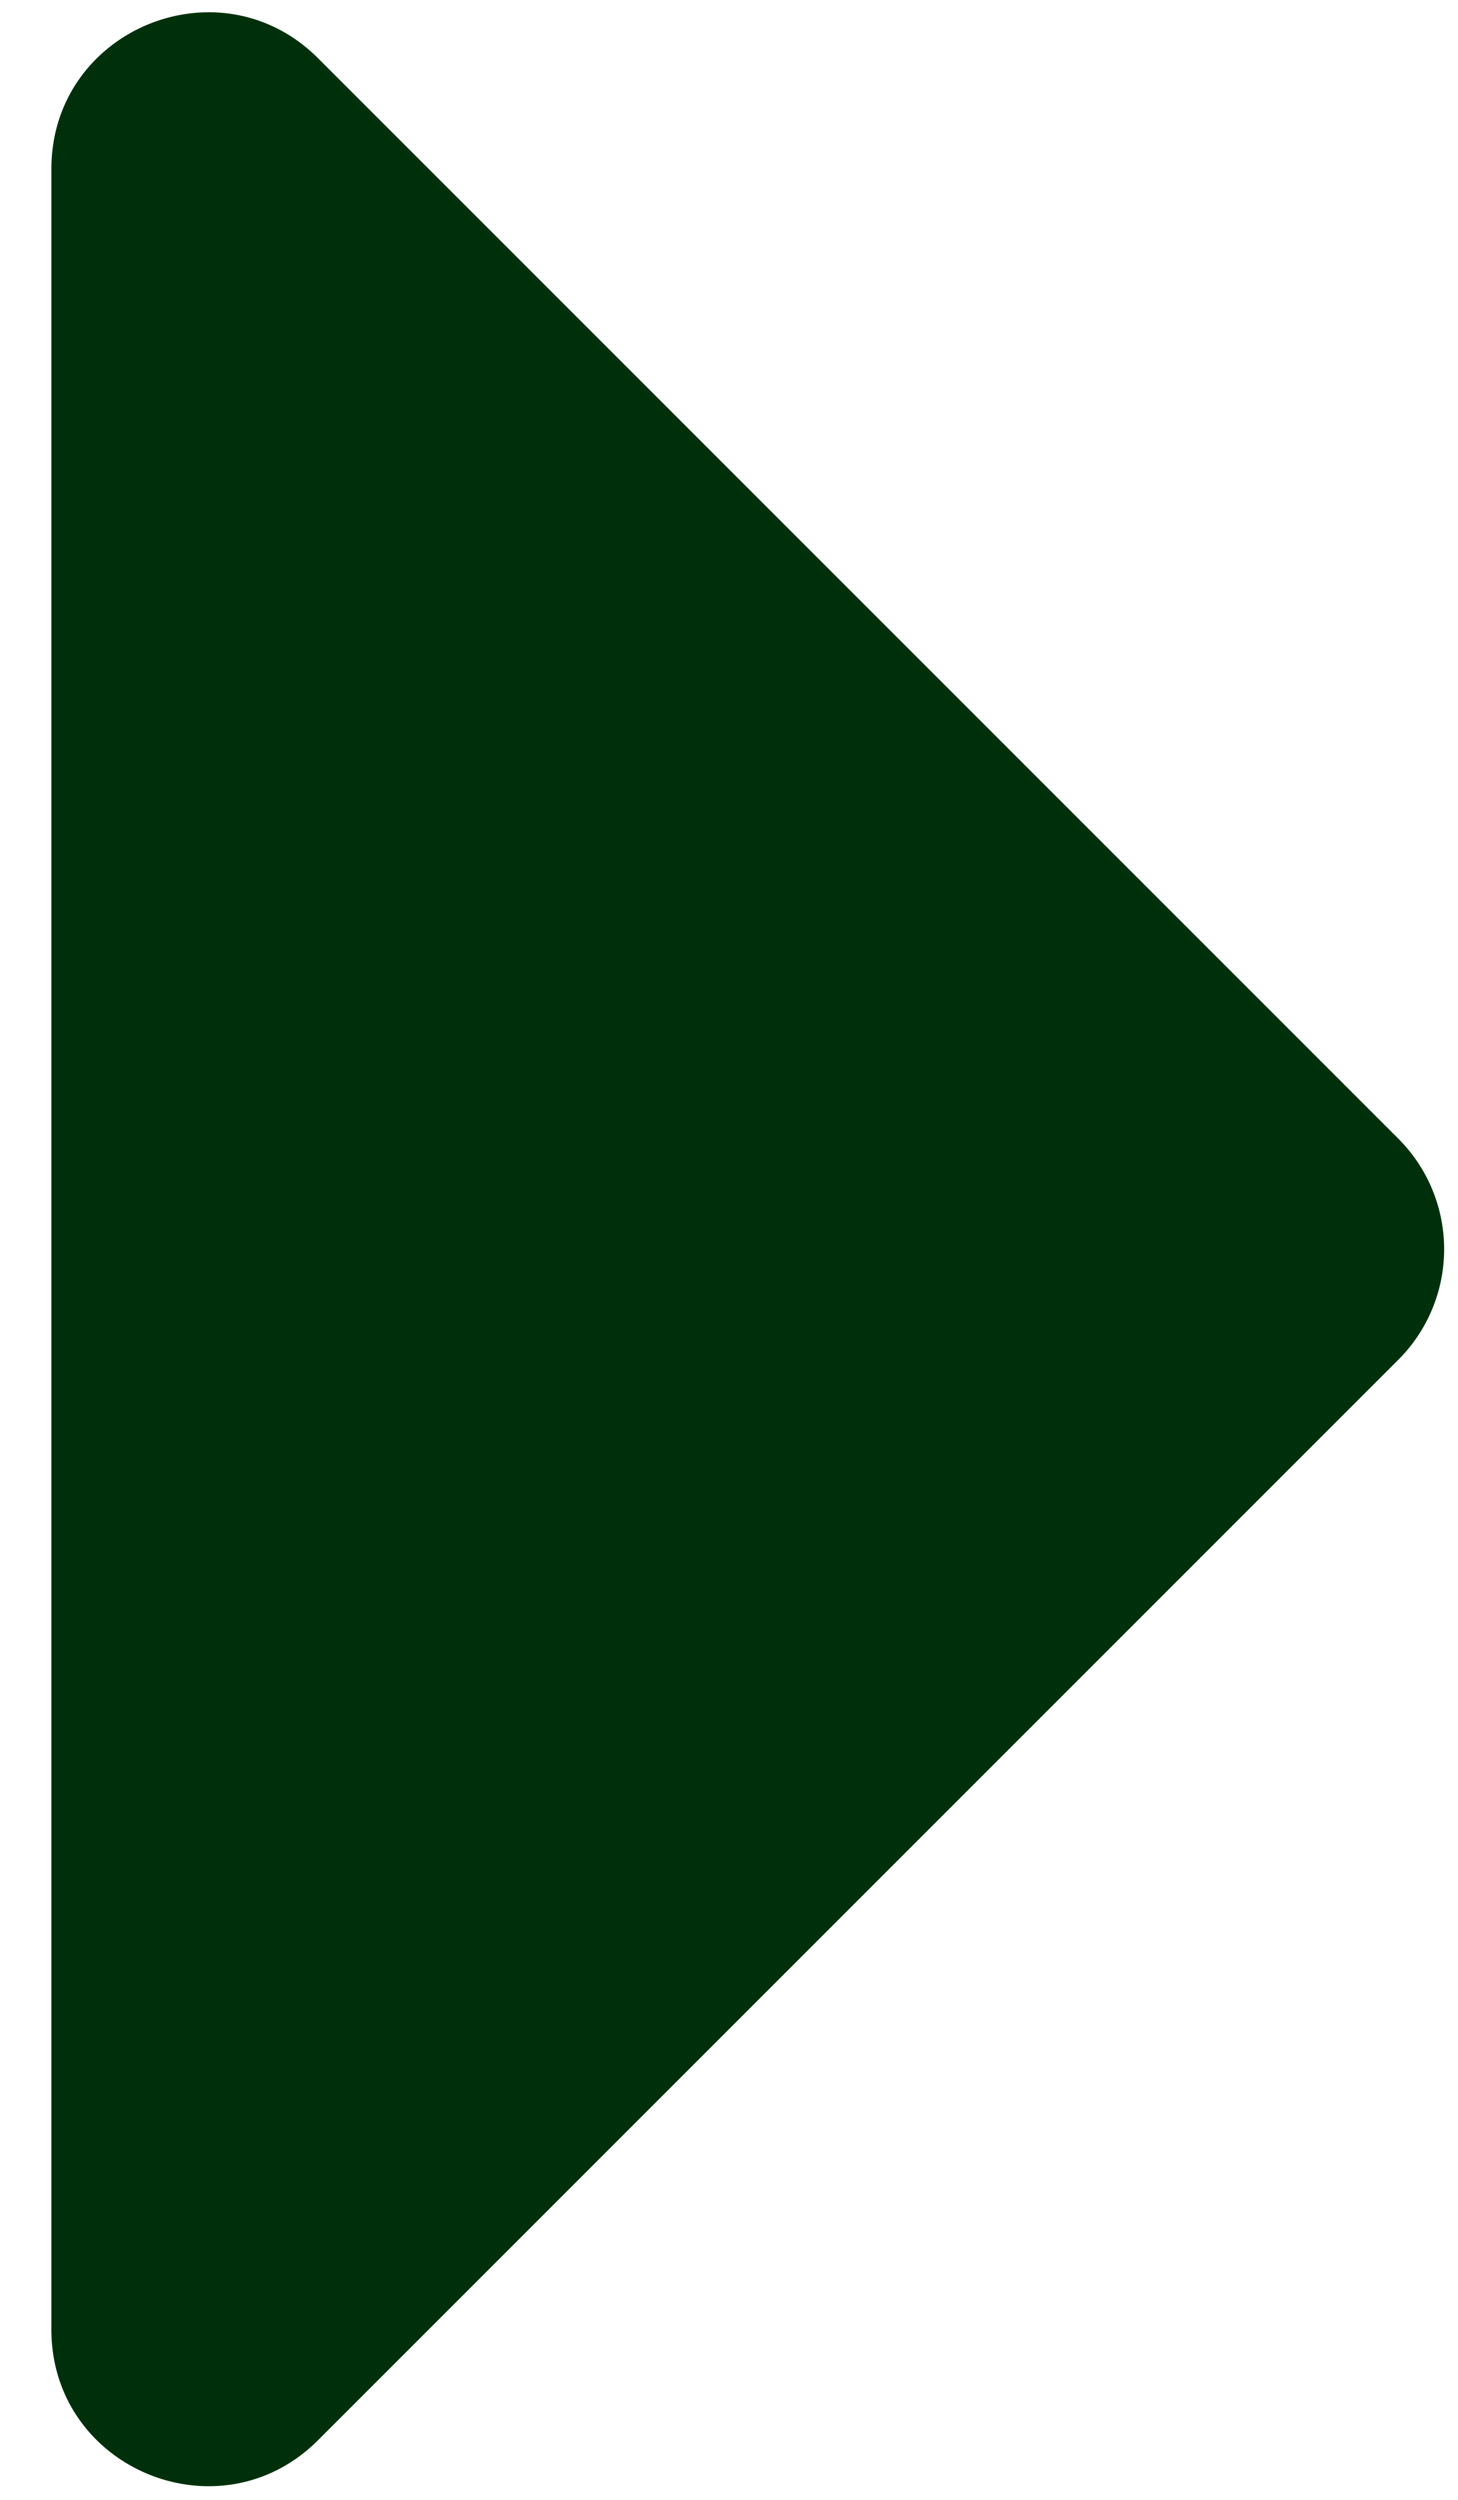 <svg width="28" height="48" fill="none" xmlns="http://www.w3.org/2000/svg"><path d="M.987 3.243C.987.57 4.22-.77 6.11 1.12l20.745 20.745a3 3 0 010 4.243L6.109 46.854c-1.89 1.89-5.122.551-5.122-2.122V3.242z" fill="#00300B"/></svg>